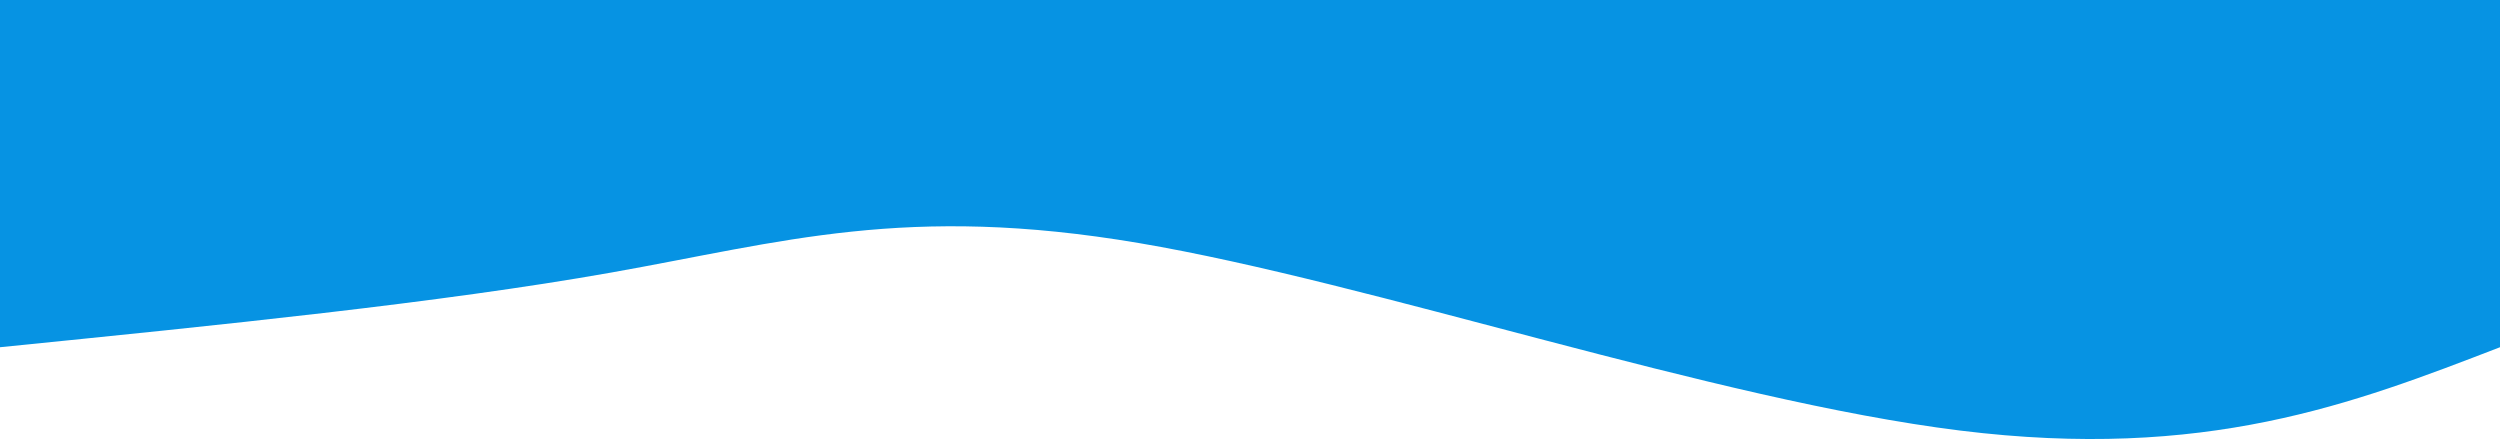 <svg id="svg" xmlns="http://www.w3.org/2000/svg" class="transition duration-300 ease-in-out delay-150" viewBox="0 0 1440 252.88">
	<path d="M 0,400 C 0,400 0,200 0,200 C 84.893,167.25 169.786,134.5 311,152 C 452.214,169.5 649.75,237.25 784,260 C 918.25,282.75 989.214,260.5 1088,243 C 1186.786,225.5 1313.393,212.75 1440,200 C 1440,200 1440,400 1440,400 Z" stroke="none" stroke-width="0" fill="#0693e3" fill-opacity="1" class="transition-all duration-300 ease-in-out delay-150 path-0" transform="rotate(-180 720 200)"></path>
</svg>